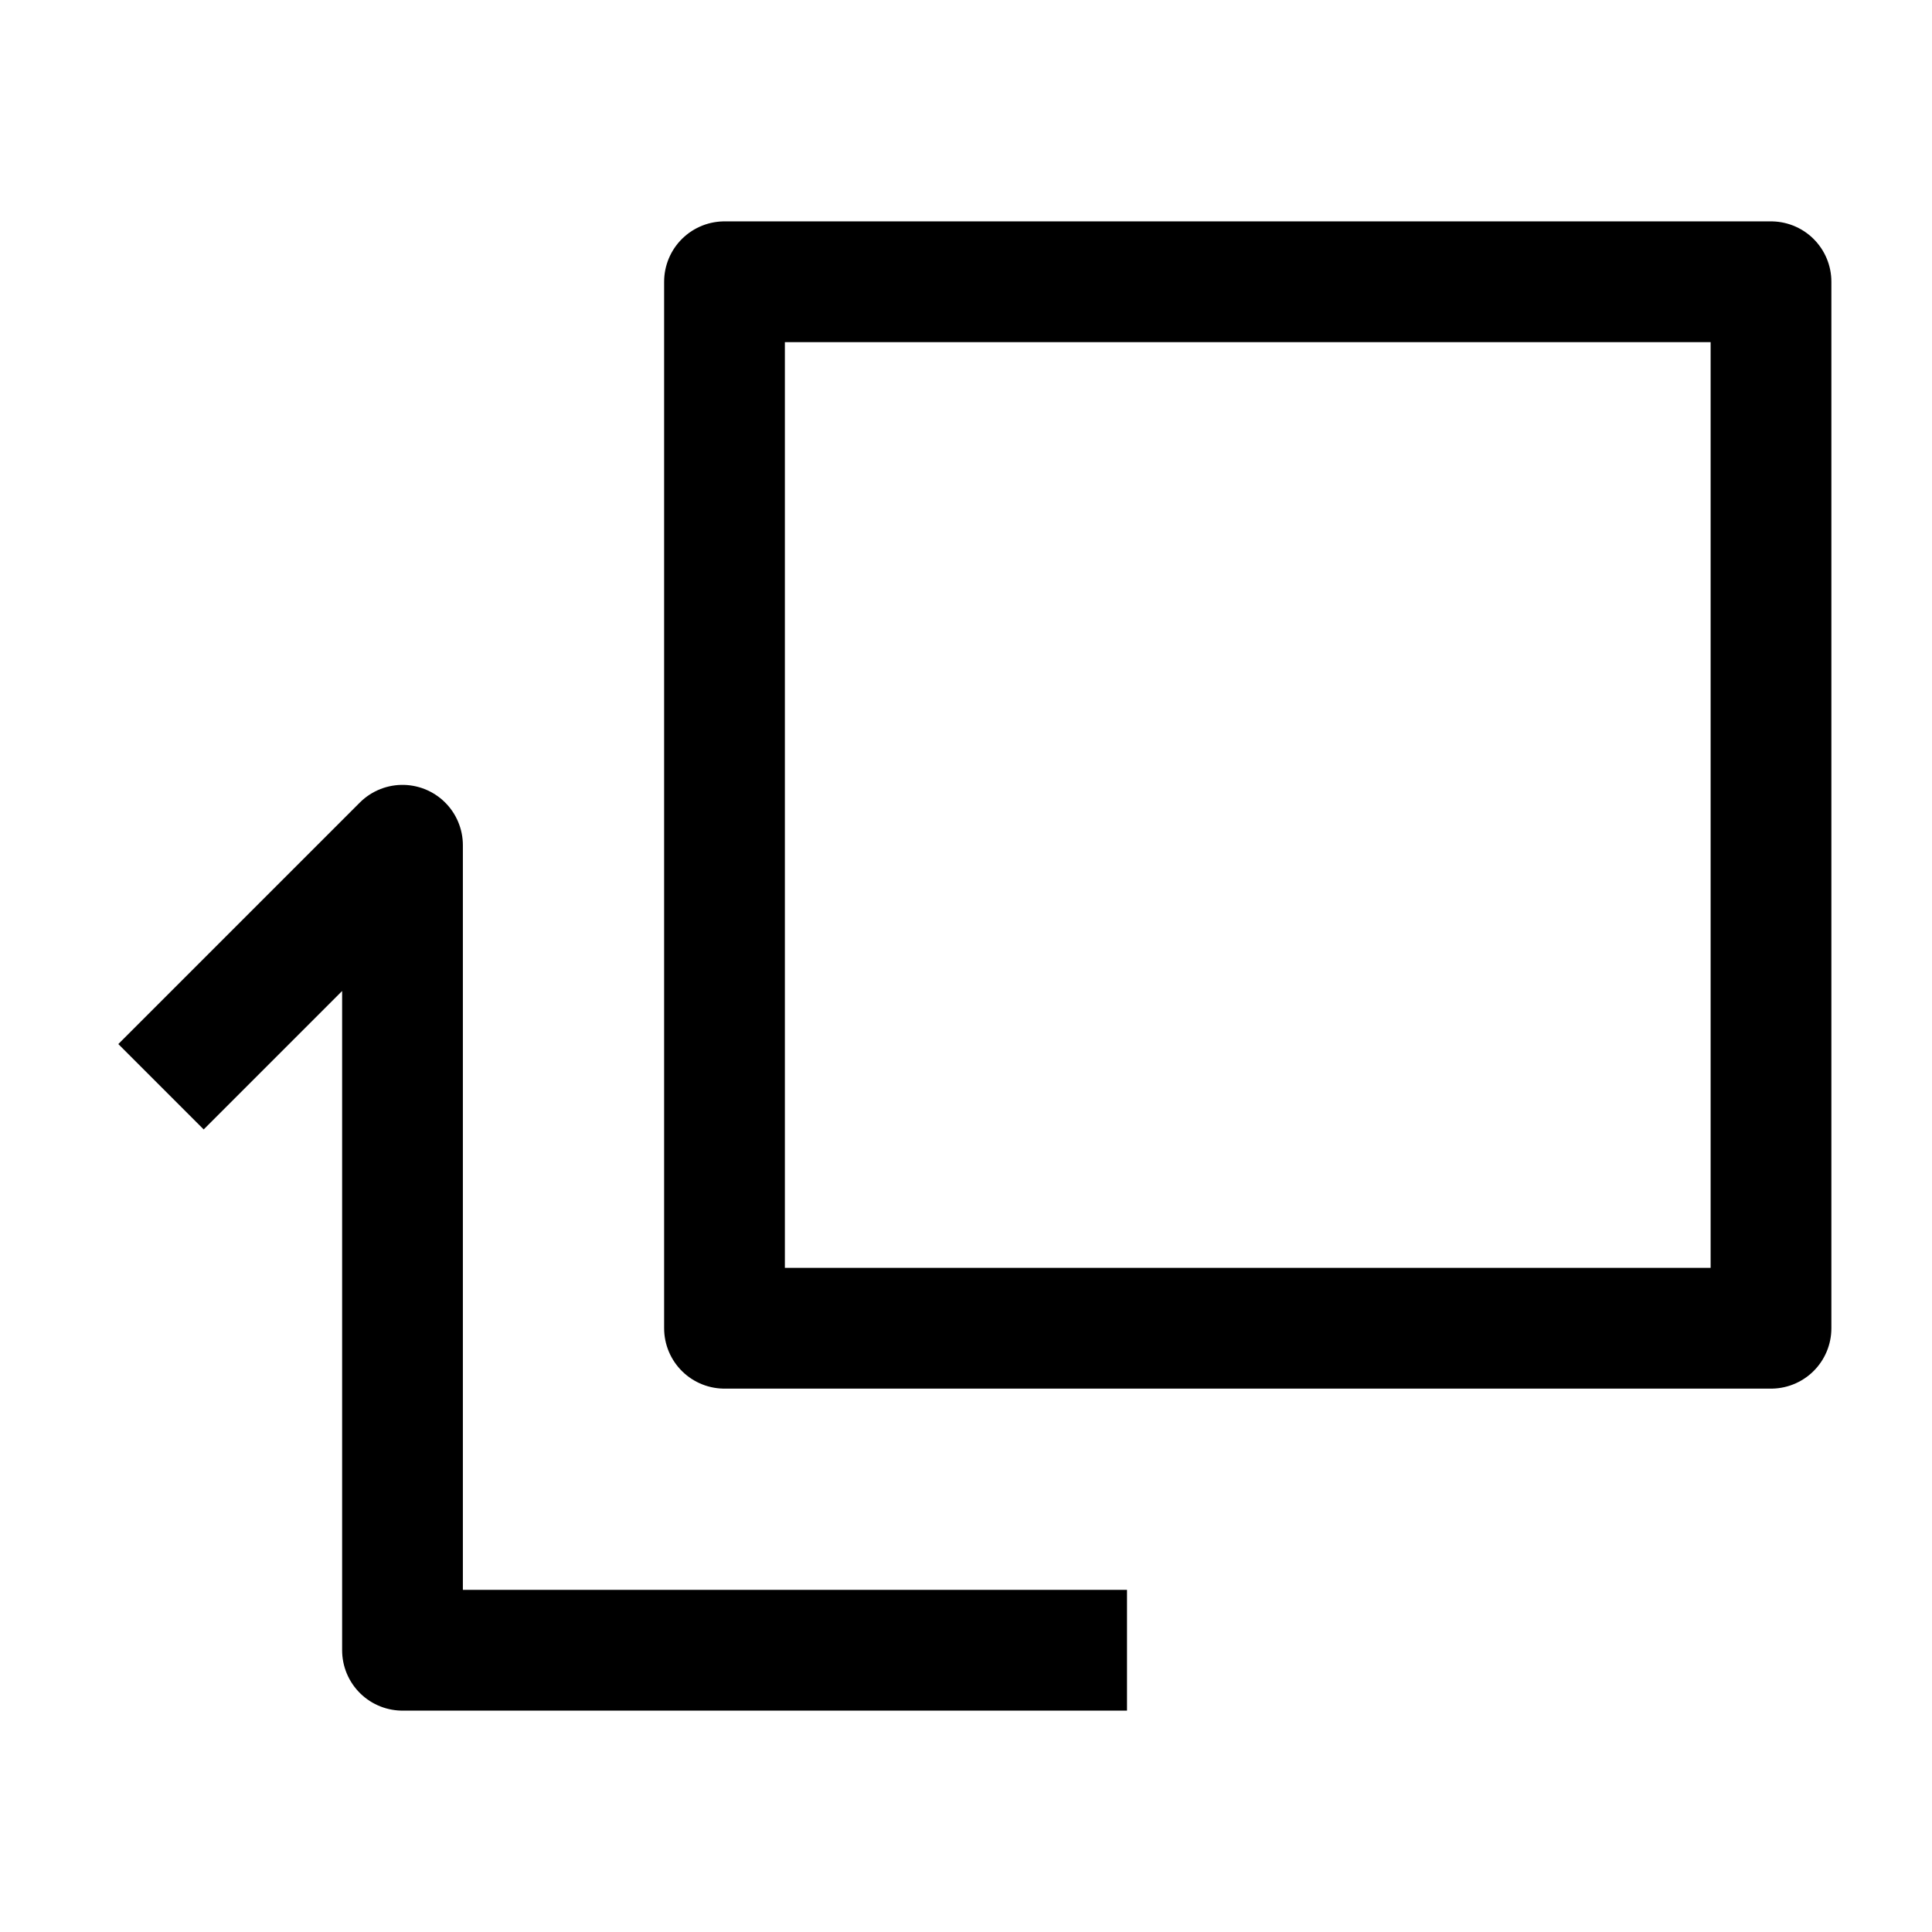 <svg width="24" height="24" viewBox="0 0 24 24" fill="none" xmlns="http://www.w3.org/2000/svg">
    <path d="M9 16.5H22V3.5H9V16.5Z" stroke="currentColor" stroke-width="1.5" stroke-linecap="round" stroke-linejoin="round"/>
    <path d="M2 13.5L5 10.5V20.5H14" stroke="currentColor" stroke-width="1.5" stroke-linejoin="round"/>
</svg>
